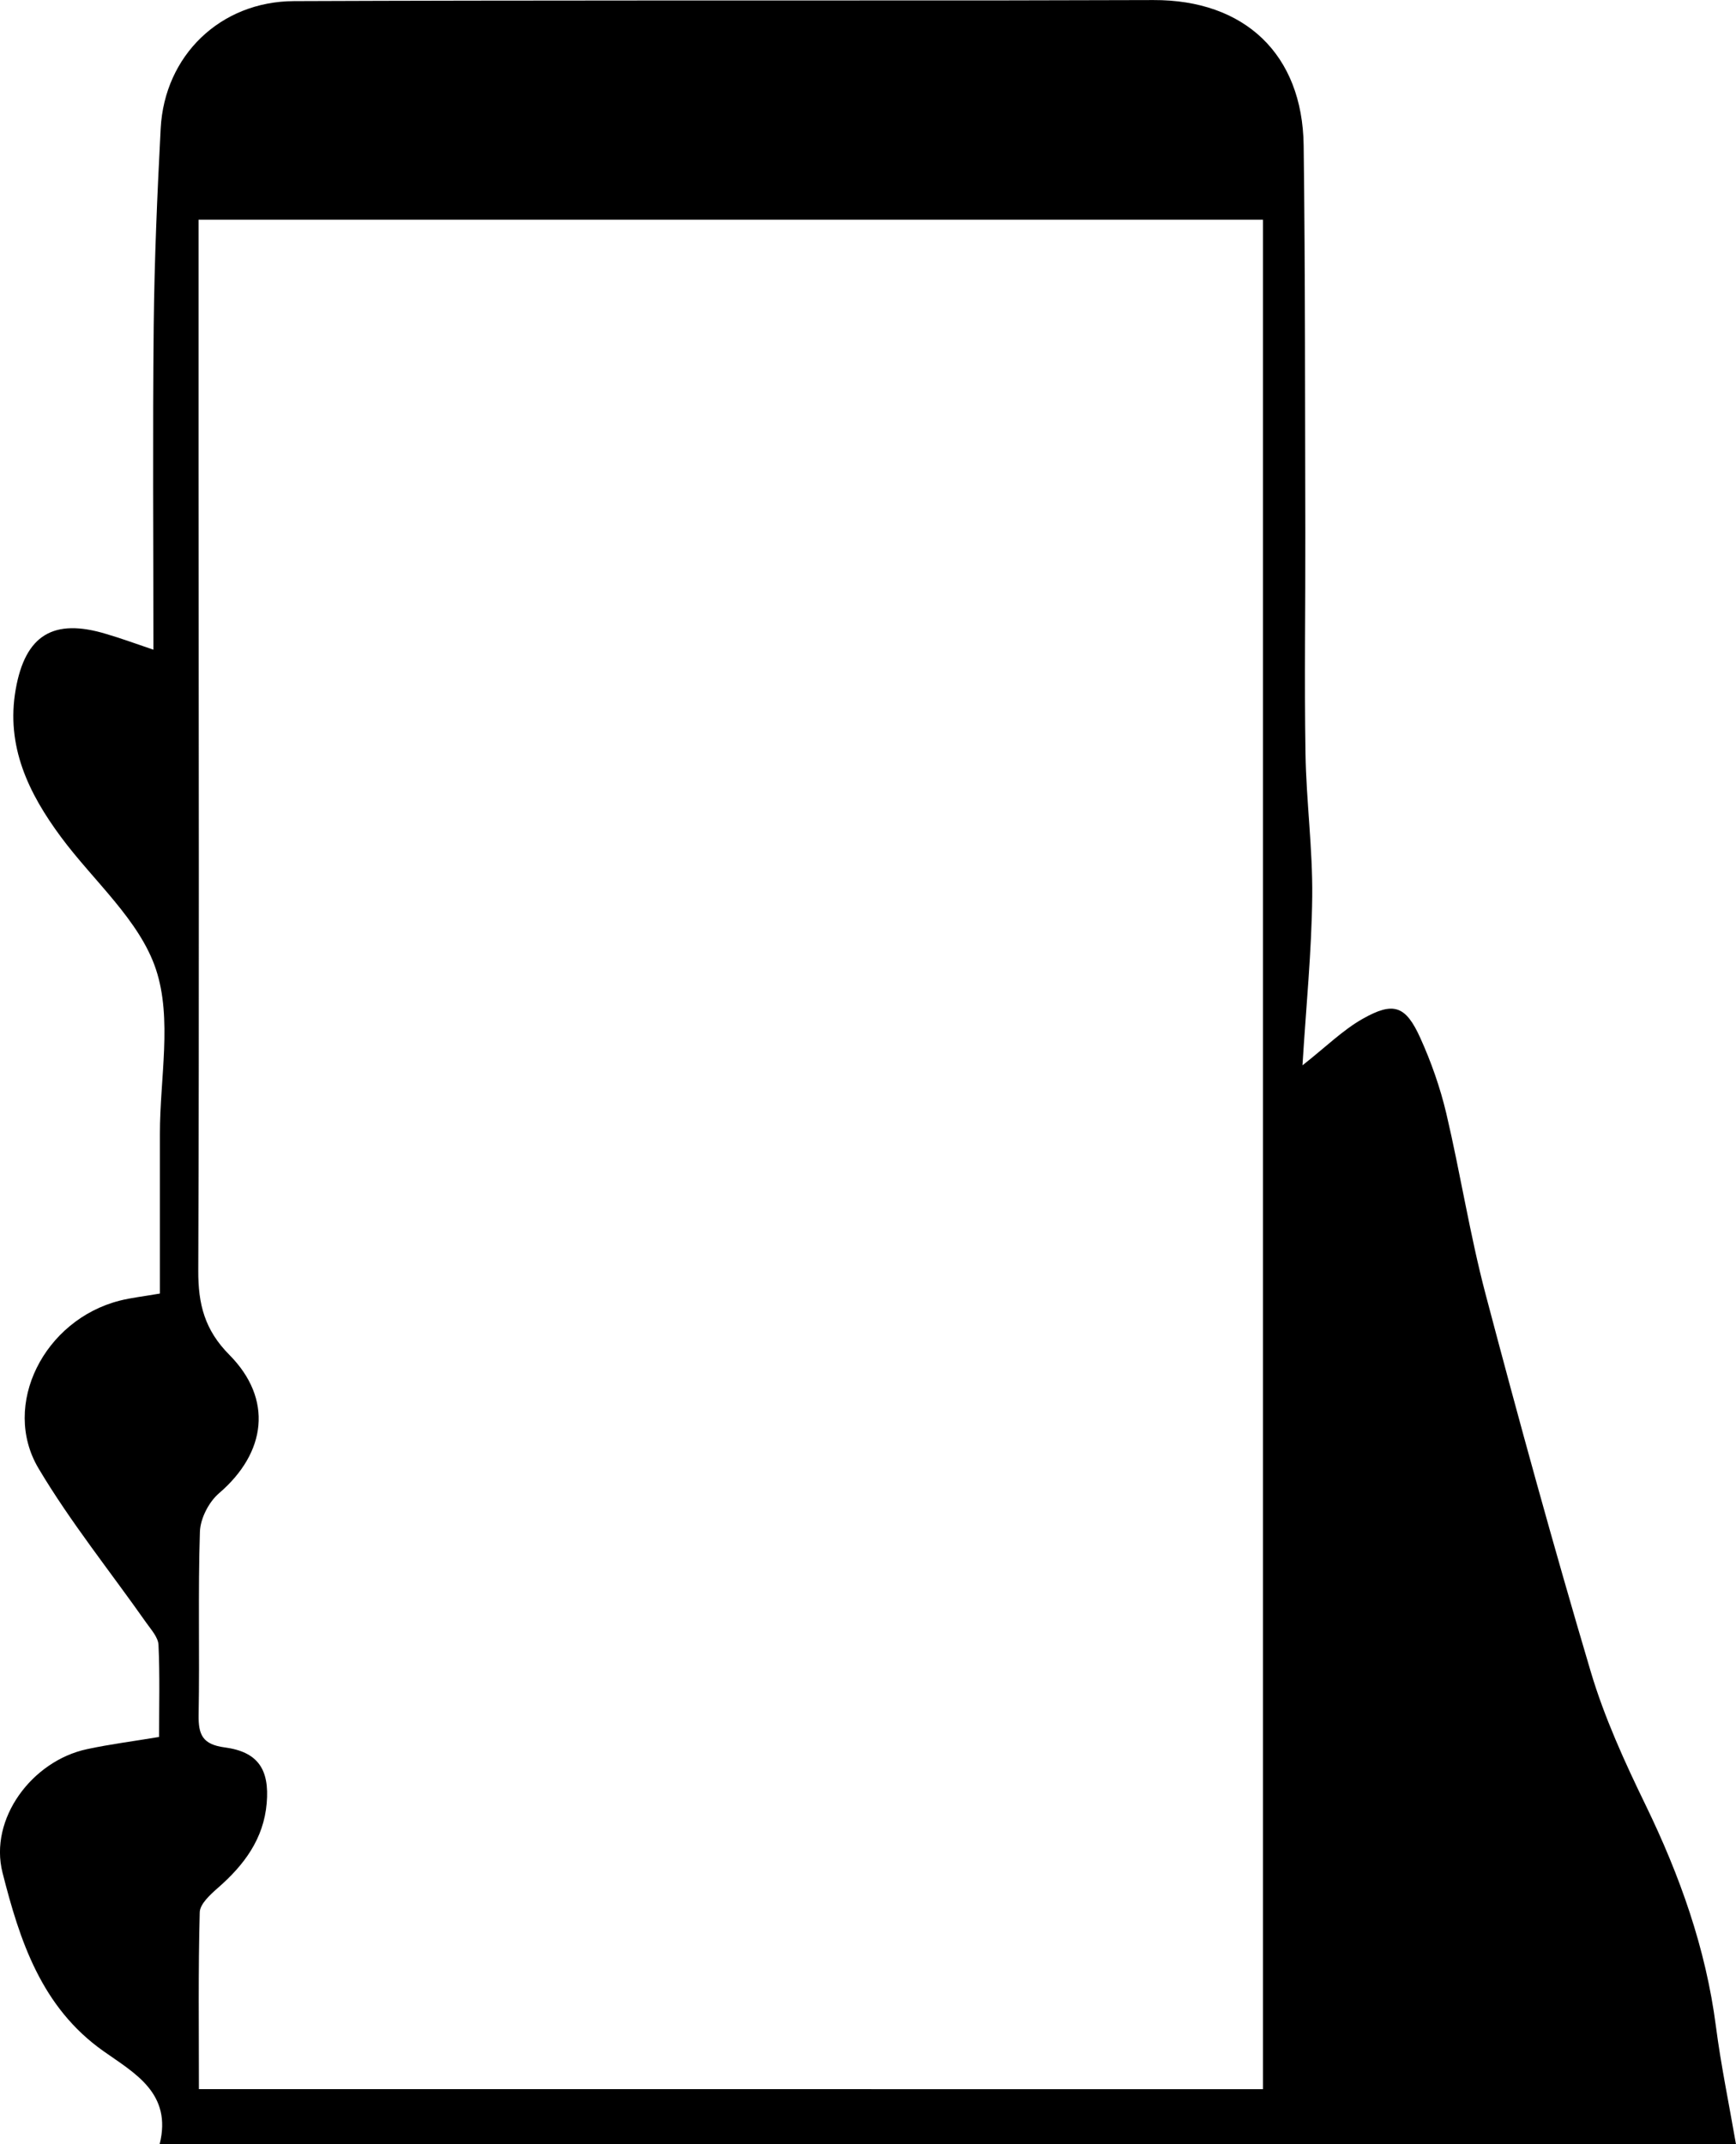 <?xml version="1.0" encoding="utf-8"?>
<!-- Generator: Adobe Illustrator 23.0.3, SVG Export Plug-In . SVG Version: 6.00 Build 0)  -->
<svg version="1.1" id="Layer_1" xmlns="http://www.w3.org/2000/svg" xmlns:xlink="http://www.w3.org/1999/xlink" x="0px" y="0px"
	 viewBox="0 0 293.76 362.77" style="enable-background:new 0 0 293.76 362.77;" xml:space="preserve">
<path d="M25.96,109.92c0-18.59-0.14-36.73,0.05-54.87c0.12-11.11,0.6-22.22,1.18-33.32C27.84,9.41,37.28,0.24,49.73,0.19
	c39.82-0.16,79.63-0.09,119.45-0.12c8.66-0.01,17.33-0.03,25.99-0.06c15.44-0.06,25.23,9.17,25.43,24.59
	c0.28,21.82,0.22,43.65,0.28,65.47c0.03,12.46-0.17,24.93,0.03,37.39c0.13,8.09,1.23,16.17,1.14,24.25
	c-0.1,9.24-1.03,18.47-1.65,28.53c3.99-3.14,6.82-5.96,10.17-7.86c5.24-2.97,7.3-2.25,9.78,3.25c1.84,4.07,3.35,8.37,4.38,12.71
	c2.39,10.16,3.99,20.52,6.65,30.6c5.64,21.37,11.51,42.69,17.8,63.88c2.31,7.77,5.74,15.27,9.29,22.58
	c5.79,11.93,10.18,24.21,11.89,37.42c0.85,6.56,2.2,13.04,3.4,19.97c-88.96,0-177.49,0-266.75,0c2.17-8.65-4.25-12.05-9.51-15.77
	c-10.53-7.44-14.17-18.76-17.07-30.18c-2.32-9.13,5-18.93,14.3-20.91c3.87-0.83,7.81-1.33,12.19-2.06c0-5.33,0.14-10.46-0.1-15.58
	c-0.06-1.29-1.25-2.58-2.08-3.76c-6.1-8.68-12.81-17-18.22-26.1c-6.38-10.73,0.97-25.14,13.74-28.38c1.93-0.49,3.92-0.7,6.8-1.2
	c0-8.9,0.01-17.98,0-27.06c-0.01-9.33,2.12-19.38-0.67-27.79c-2.76-8.31-10.55-14.94-16.05-22.36c-5.5-7.42-9.38-15.39-7.68-25.02
	c1.62-9.18,6.38-12.08,15.32-9.36C20.51,108,22.97,108.91,25.96,109.92z M213.71,353.46c0-105.64,0-210.82,0-316.29
	c-59.99,0-119.78,0-180.11,0c0,14.5,0,28.47,0,42.43c0.02,45.13,0.12,90.27-0.05,135.4c-0.02,5.66,1.09,10.02,5.26,14.22
	c7.42,7.48,6.27,16.55-1.75,23.42c-1.72,1.47-3.15,4.26-3.23,6.49c-0.34,10.31-0.03,20.65-0.22,30.97
	c-0.06,3.41,0.67,5.04,4.43,5.54c5.61,0.75,7.58,3.72,7.09,9.44c-0.51,6.03-3.83,10.47-8.25,14.32c-1.29,1.13-3.04,2.72-3.08,4.13
	c-0.27,9.93-0.14,19.88-0.14,29.92C94,353.46,153.68,353.46,213.71,353.46z"/>
</svg>
